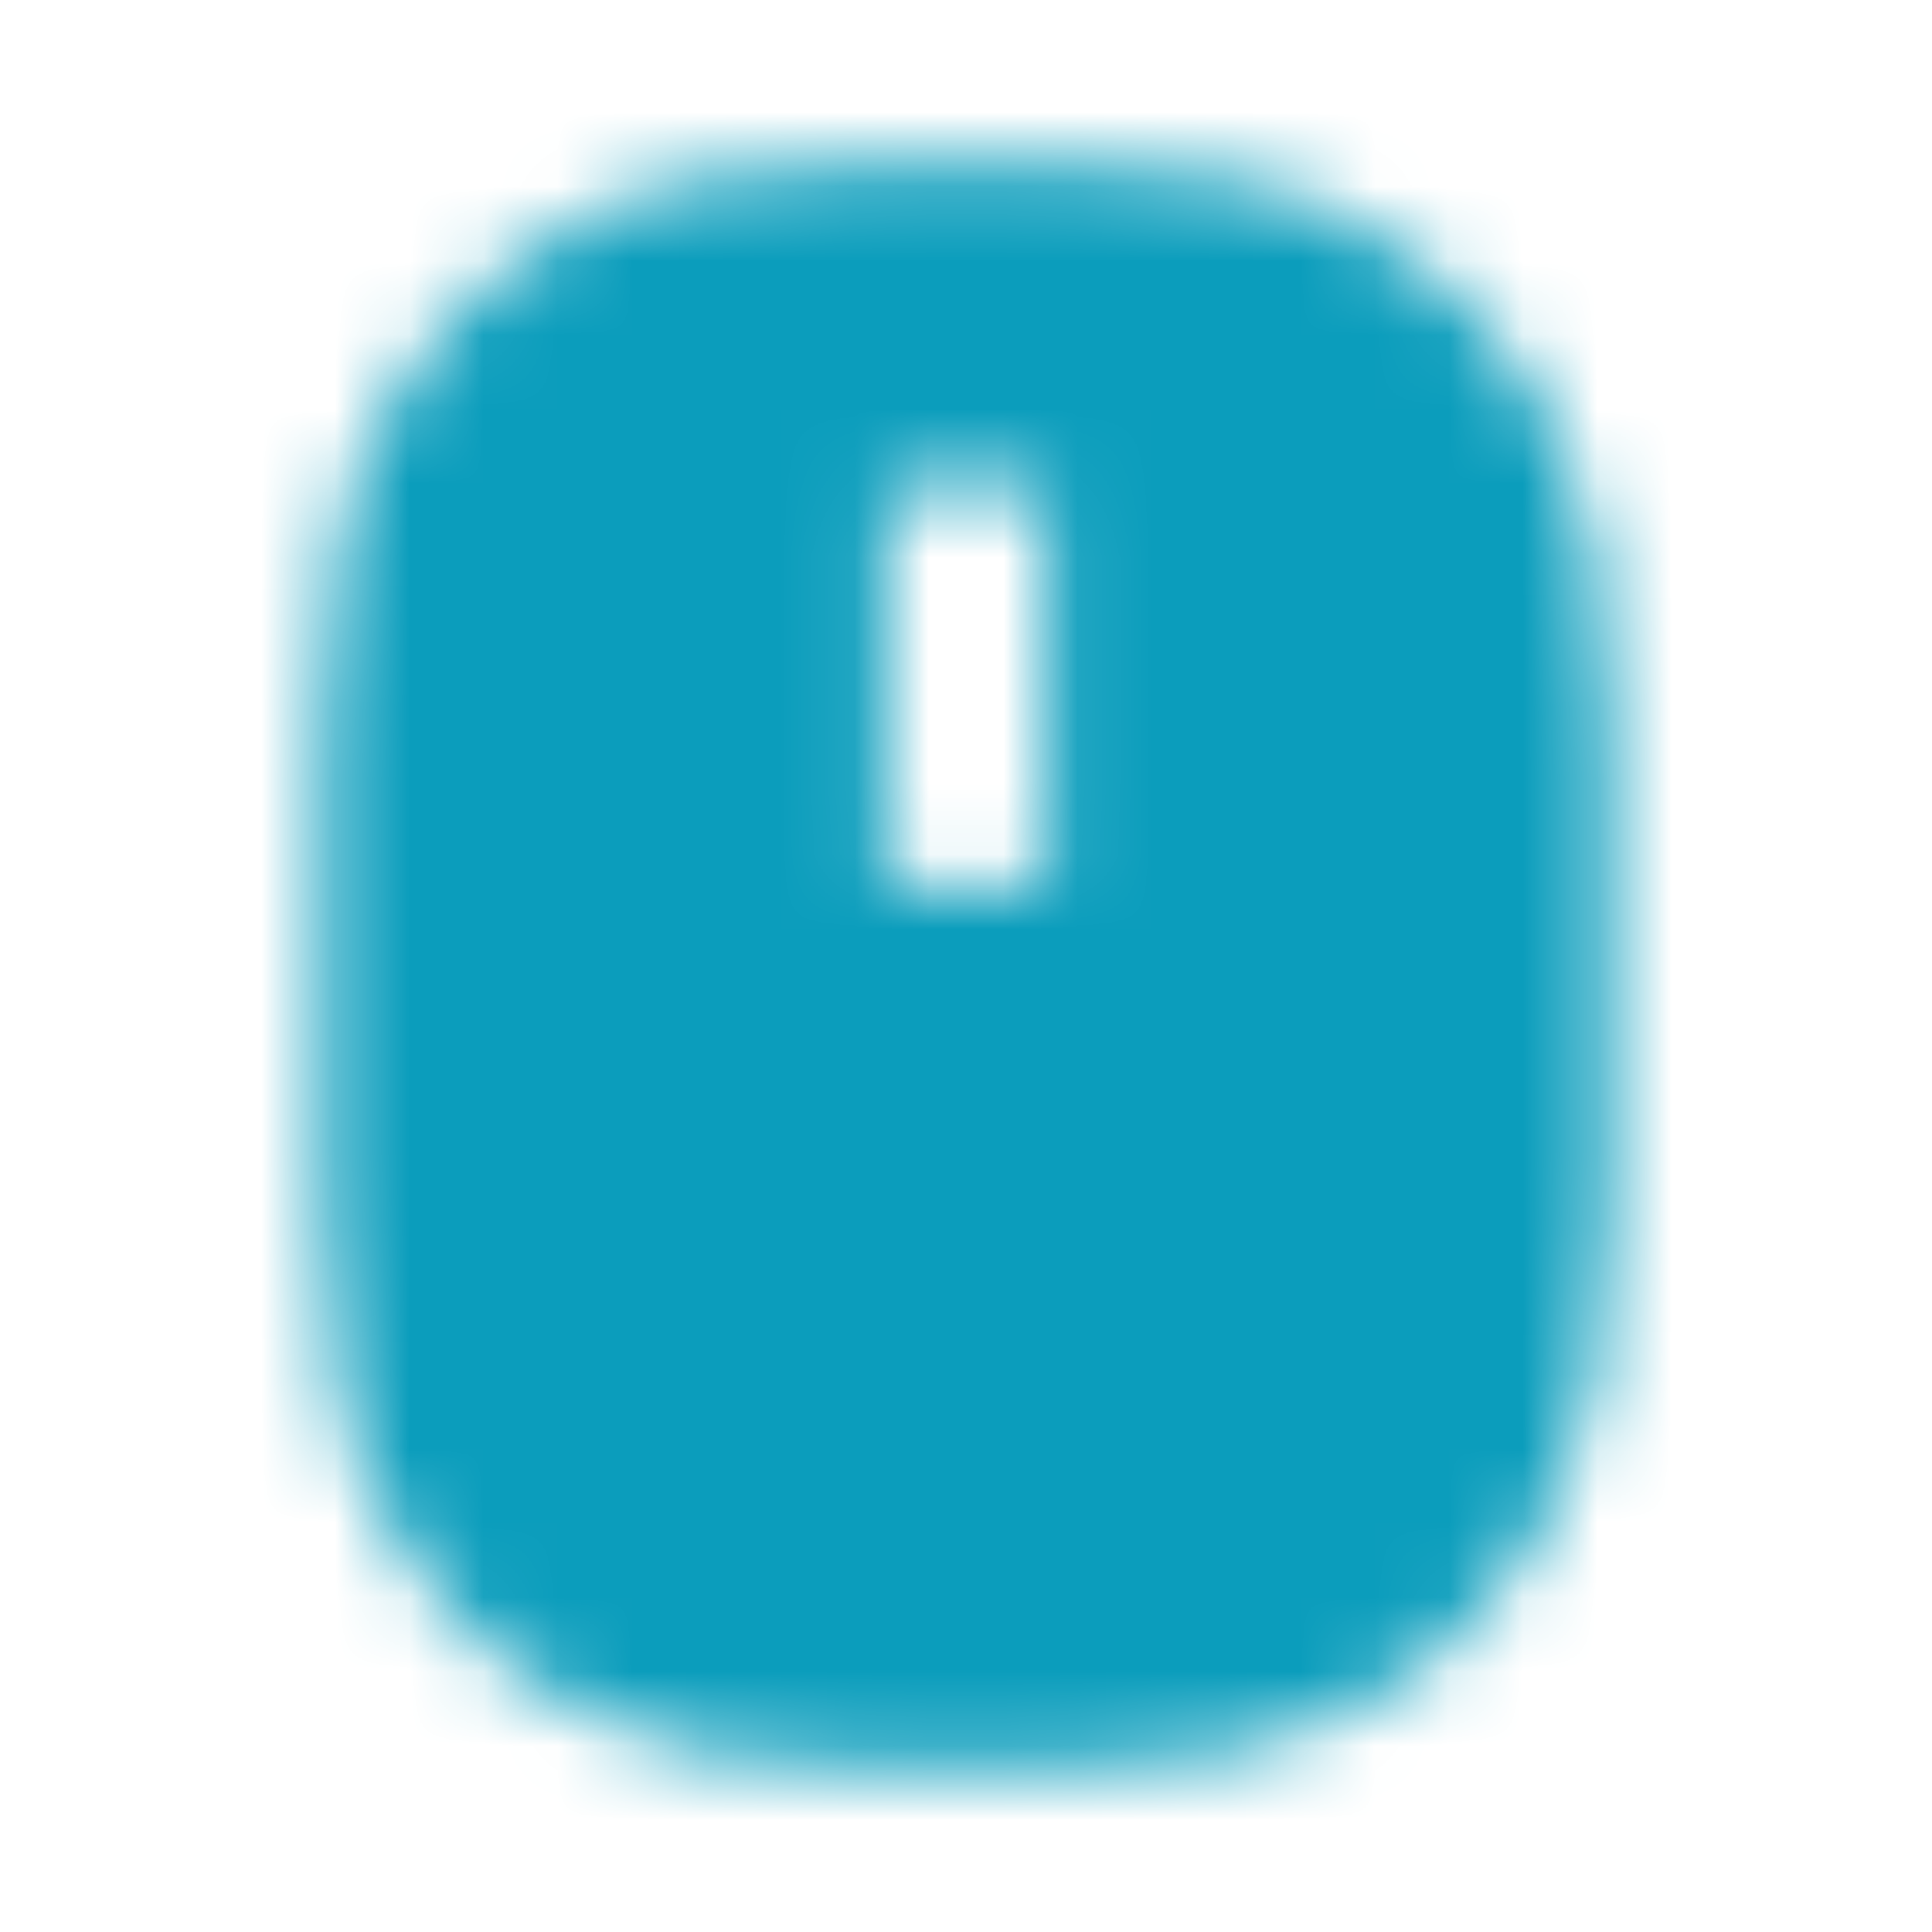 <svg width="26" height="26" viewBox="0 0 26 26" fill="none" xmlns="http://www.w3.org/2000/svg">
<mask id="mask0_328_1389" style="mask-type:alpha" maskUnits="userSpaceOnUse" x="0" y="0" width="26" height="26">
<path d="M12.069 2.167H13.93C16.112 2.167 17.282 2.468 18.342 3.034C19.388 3.589 20.244 4.445 20.799 5.491C21.365 6.551 21.666 7.721 21.666 9.903V16.097C21.666 18.279 21.365 19.449 20.799 20.509C20.244 21.555 19.388 22.412 18.342 22.966C17.282 23.532 16.112 23.833 13.93 23.833H12.068C9.886 23.833 8.716 23.532 7.657 22.966C6.61 22.412 5.754 21.555 5.2 20.509C4.634 19.449 4.333 18.279 4.333 16.097V9.902C4.333 7.72 4.634 6.55 5.201 5.49C5.755 4.444 6.612 3.588 7.659 3.034C8.717 2.468 9.887 2.167 12.069 2.167ZM11.916 6.5V11.917H14.083V6.5H11.916Z" fill="#28DAC8"/>
</mask>
<g mask="url(#mask0_328_1389)">
<rect width="26" height="26" fill="#0B9DBC"/>
</g>
</svg>
